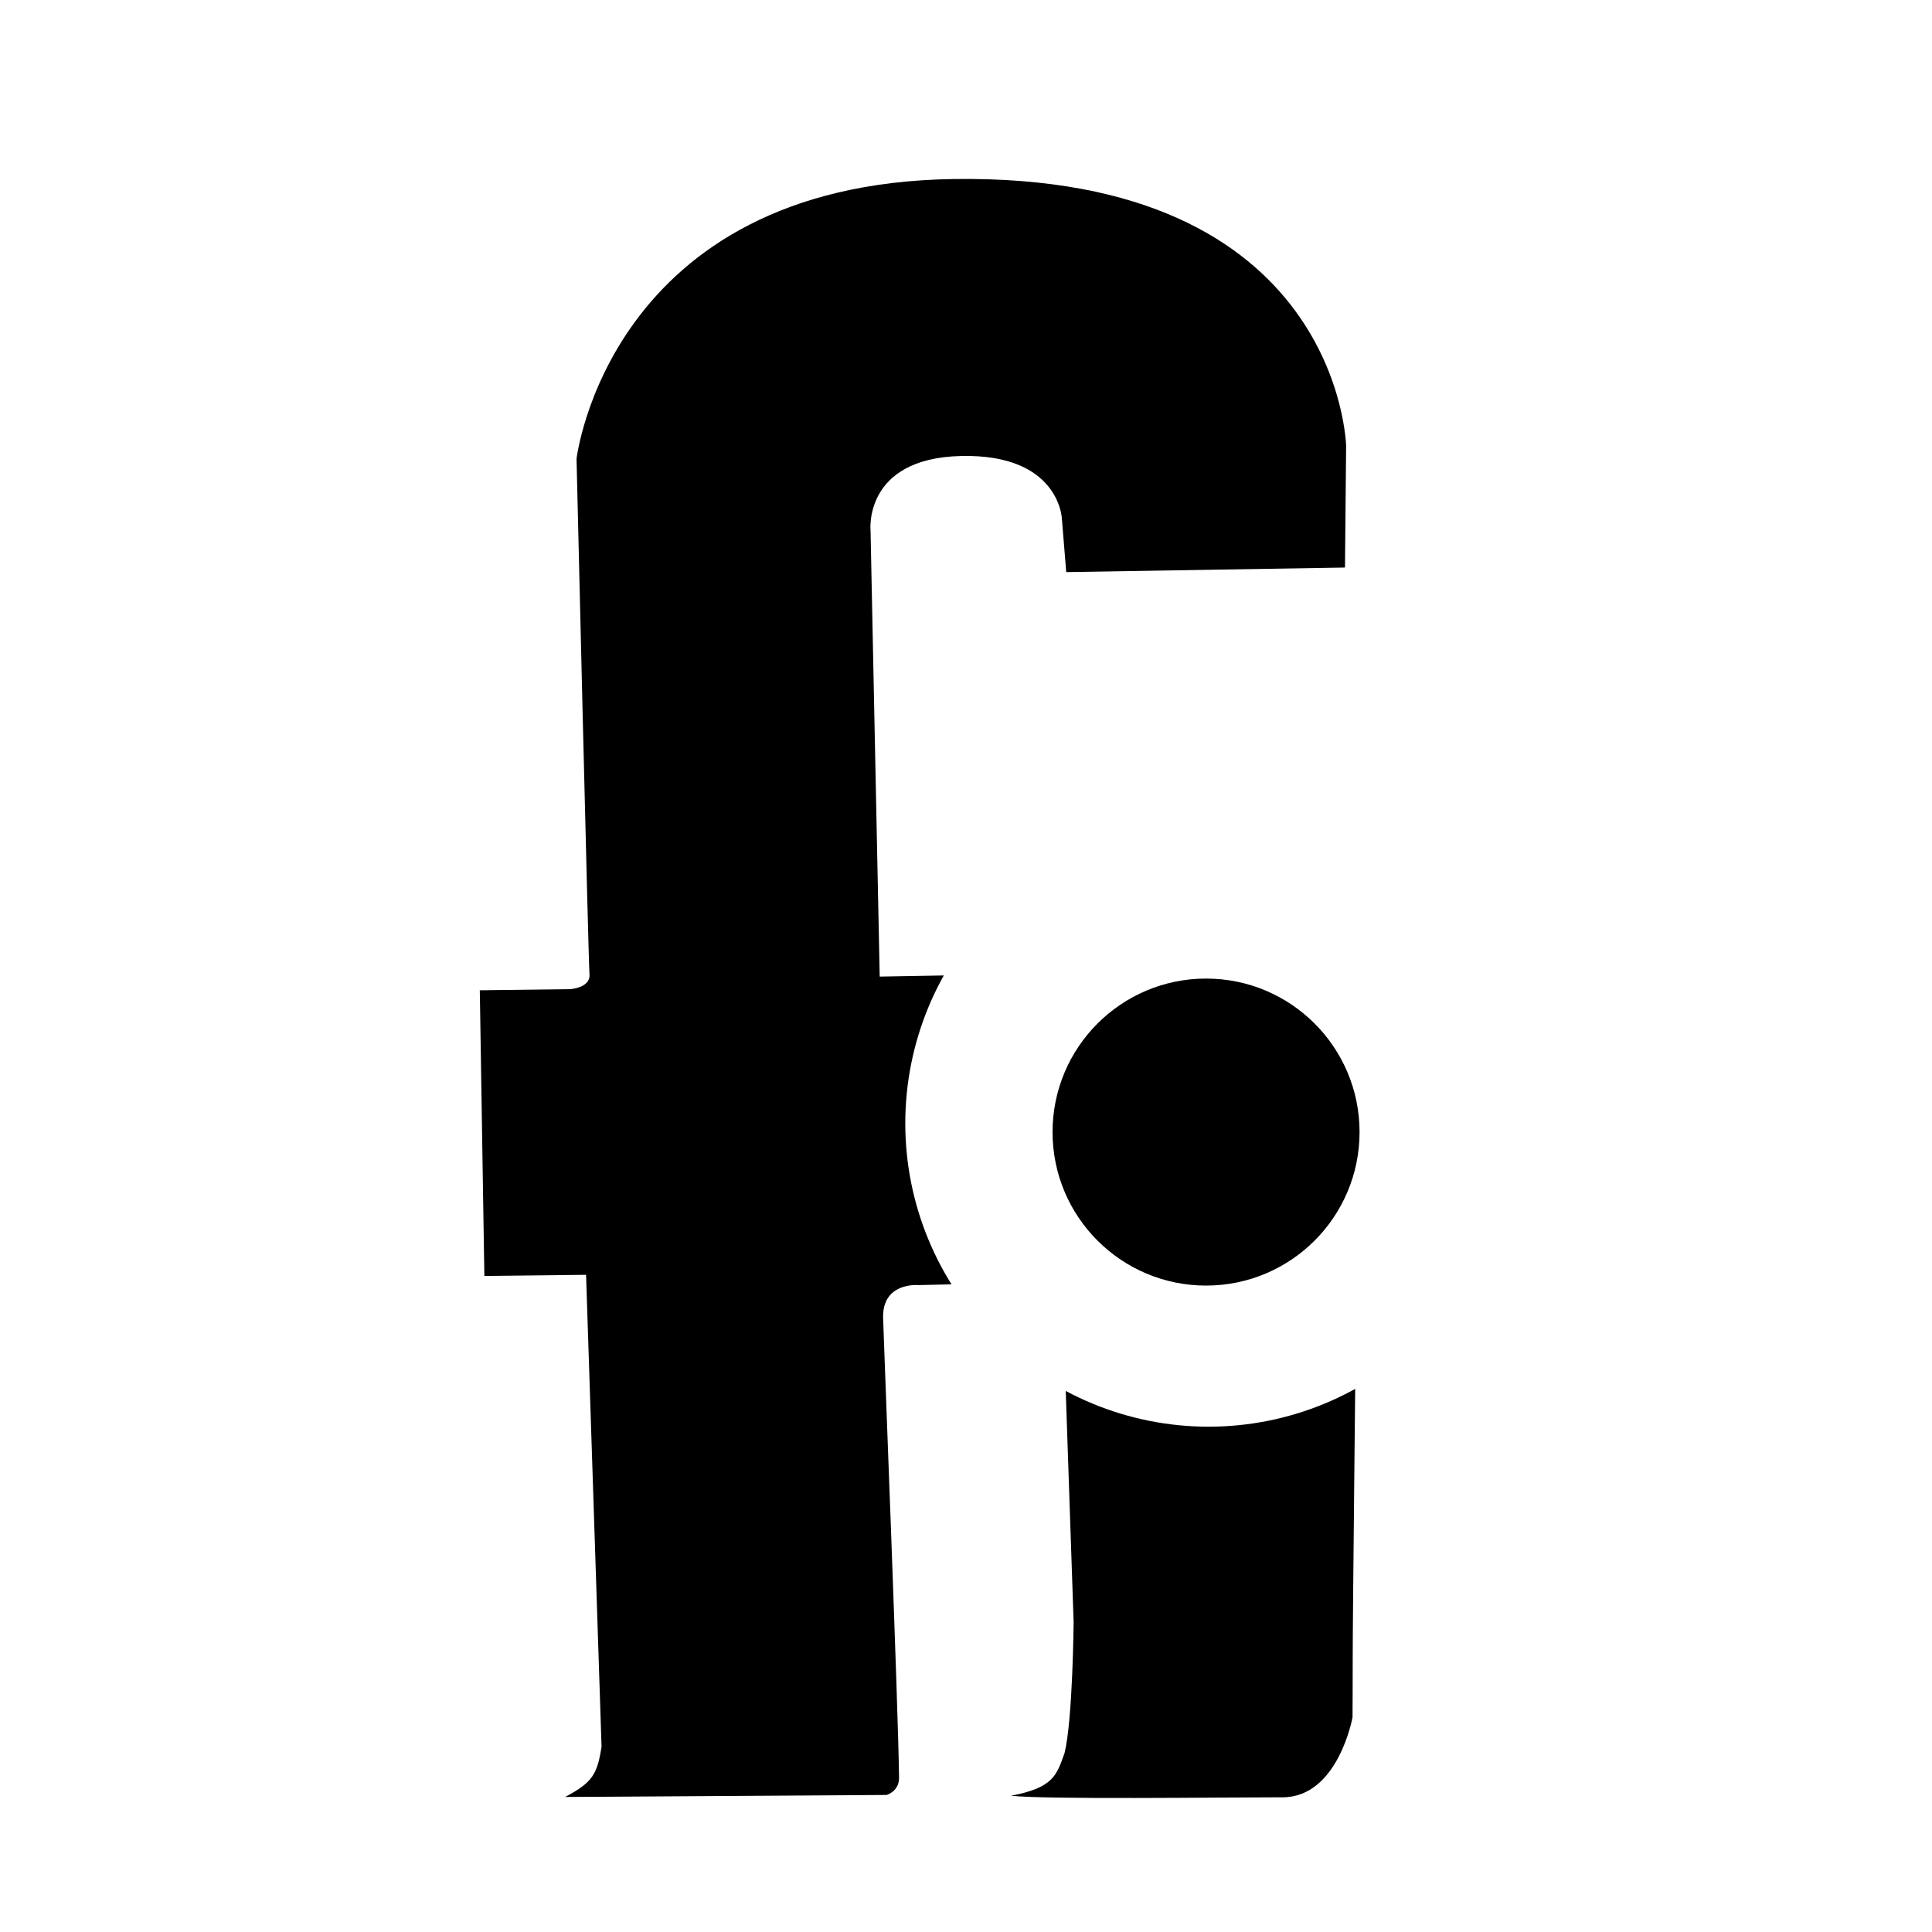 <?xml version="1.0" encoding="UTF-8" standalone="no"?>
<!-- Created with Inkscape (http://www.inkscape.org/) -->

<svg
   width="75mm"
   height="75mm"
   viewBox="0 0 75 75"
   version="1.1"
   id="svg5"
   xml:space="preserve"
   inkscape:version="1.2.2 (732a01da63, 2022-12-09)"
   sodipodi:docname="drawing.svg"
   xmlns:inkscape="http://www.inkscape.org/namespaces/inkscape"
   xmlns:sodipodi="http://sodipodi.sourceforge.net/DTD/sodipodi-0.dtd"
   xmlns="http://www.w3.org/2000/svg"
   xmlns:svg="http://www.w3.org/2000/svg"><sodipodi:namedview
     id="namedview7"
     pagecolor="#ffffff"
     bordercolor="#000000"
     borderopacity="0.25"
     inkscape:showpageshadow="2"
     inkscape:pageopacity="0.0"
     inkscape:pagecheckerboard="0"
     inkscape:deskcolor="#d1d1d1"
     inkscape:document-units="mm"
     showgrid="false"
     inkscape:zoom="2.1089995"
     inkscape:cx="138.92843"
     inkscape:cy="672.35671"
     inkscape:window-width="2560"
     inkscape:window-height="1017"
     inkscape:window-x="-8"
     inkscape:window-y="-8"
     inkscape:window-maximized="1"
     inkscape:current-layer="layer1" /><defs
     id="defs2"><inkscape:path-effect
       effect="powerclip"
       id="path-effect663"
       is_visible="true"
       lpeversion="1"
       inverse="true"
       flatten="false"
       hide_clip="false"
       message="Use fill-rule evenodd on &lt;b&gt;fill and stroke&lt;/b&gt; dialog if no flatten result after convert clip to paths." /><inkscape:path-effect
       effect="powerclip"
       id="path-effect659"
       is_visible="true"
       lpeversion="1"
       inverse="true"
       flatten="false"
       hide_clip="false"
       message="Use fill-rule evenodd on &lt;b&gt;fill and stroke&lt;/b&gt; dialog if no flatten result after convert clip to paths." /><clipPath
       clipPathUnits="userSpaceOnUse"
       id="clipPath651"><circle
         style="display:none;fill:#ffffff;stroke-width:0.741"
         id="circle653"
         cx="108.13"
         cy="174.911"
         r="11.775"
         d="m 119.905,174.911 a 11.775,11.775 0 0 1 -11.775,11.775 11.775,11.775 0 0 1 -11.775,-11.775 11.775,11.775 0 0 1 11.775,-11.775 11.775,11.775 0 0 1 11.775,11.775 z" /><path
         id="lpe_path-effect659"
         style="display:inline;fill:#ffffff;stroke-width:0.741"
         class="powerclip"
         d="m 95.461,173.685 h 23.417 v 32.414 H 95.461 Z m 24.444,1.226 a 11.775,11.775 0 0 0 -11.775,-11.775 11.775,11.775 0 0 0 -11.775,11.775 11.775,11.775 0 0 0 11.775,11.775 11.775,11.775 0 0 0 11.775,-11.775 z" /></clipPath><clipPath
       clipPathUnits="userSpaceOnUse"
       id="clipPath655"><circle
         style="display:none;fill:#ffffff;stroke-width:0.741"
         id="circle657"
         cx="108.13"
         cy="174.911"
         r="11.775"
         d="m 119.905,174.911 a 11.775,11.775 0 0 1 -11.775,11.775 11.775,11.775 0 0 1 -11.775,-11.775 11.775,11.775 0 0 1 11.775,-11.775 11.775,11.775 0 0 1 11.775,11.775 z" /><path
         id="lpe_path-effect663"
         style="display:inline;fill:#ffffff;stroke-width:0.741"
         class="powerclip"
         d="m 74.839,133.249 h 43.63 v 72.812 H 74.839 Z m 45.067,41.662 a 11.775,11.775 0 0 0 -11.775,-11.775 11.775,11.775 0 0 0 -11.775,11.775 11.775,11.775 0 0 0 11.775,11.775 11.775,11.775 0 0 0 11.775,-11.775 z" /></clipPath></defs><g
     inkscape:label="Layer 1"
     inkscape:groupmode="layer"
     id="layer1"
     transform="translate(-59.258,-126.677)"><g
       id="g739"
       transform="translate(-2.484,-6.742)"><g
         id="g746"><rect
           style="opacity:0.1;fill:none;stroke-width:0.296"
           id="rect674"
           width="75"
           height="75"
           x="61.742"
           y="133.419" /><g
           id="g731"
           transform="translate(0.529,2.117)"><path
             style="fill:#000000;stroke-width:0.265"
             d="m 83.15,201.06 c 1.074,-0.566 1.25,-0.893 1.415,-1.952 l -0.601,-18.318 -3.948,0.044 -0.177,-11.089 3.504,-0.044 c 0,0 0.798,-0.044 0.754,-0.577 -0.044,-0.532 -0.503,-20.01 -0.503,-20.01 0,0 1.247,-10.67 14.638,-10.862 15.017,-0.216 15.237,10.361 15.237,10.361 l -0.044,4.721 -10.821,0.177 -0.17,-2.083 c 0,0 -0.099,-2.513 -3.914,-2.424 -3.815,0.089 -3.512,2.911 -3.512,2.911 l 0.355,17.298 5.056,-0.089 0.399,11.976 -3.948,0.089 c 0,0 -1.419,-0.133 -1.375,1.286 0.04,1.287 0.589,15.191 0.619,17.836 0.006,0.539 -0.487,0.671 -0.487,0.671 z"
             id="path298"
             sodipodi:nodetypes="ccccccscsccccscccccsscc"
             clip-path="url(#clipPath655)"
             inkscape:path-effect="#path-effect663"
             inkscape:original-d="m 83.150102,201.06049 c 1.073642,-0.56633 1.250163,-0.89305 1.415092,-1.95228 l -0.601484,-18.31789 -3.947581,0.0444 -0.177421,-11.08872 3.504033,-0.0444 c 0,0 0.798388,-0.0443 0.754033,-0.57661 -0.04435,-0.53226 -0.503124,-20.01034 -0.503124,-20.01034 0,0 1.24658,-10.66975 14.637638,-10.86247 15.017052,-0.21613 15.237072,10.36119 15.237072,10.36119 l -0.0444,4.72129 -10.82051,0.17741 -0.16975,-2.08337 c 0,0 -0.0994,-2.51301 -3.913993,-2.4243 -3.814516,0.0887 -3.511643,2.9109 -3.511643,2.9109 l 0.354838,17.29839 5.056448,-0.0887 0.3992,11.9758 -3.947584,0.0887 c 0,0 -1.41936,-0.13306 -1.375,1.28629 0.04021,1.28662 0.589324,15.1914 0.618646,17.83566 0.006,0.53924 -0.48716,0.6714 -0.48716,0.6714 z" /><path
             style="fill:#000000;stroke-width:0.312"
             d="m 102.359,178.685 11.519,1.123 c 0,0 -0.162,15.124 -0.153,15.871 0.004,0.351 -0.007,2.29 -0.007,2.29 0,0 -0.557,3.104 -2.717,3.104 -2.469,2.7e-4 -9.224,0.09 -10.54,-0.061 1.662,-0.314 1.77,-0.808 2.078,-1.655 0.32,-1.296 0.352,-5.093 0.352,-5.093 z"
             id="path302"
             sodipodi:nodetypes="ccscscccc"
             clip-path="url(#clipPath651)"
             inkscape:path-effect="#path-effect659"
             inkscape:original-d="m 102.35865,178.68495 11.51942,1.12279 c 0,0 -0.16236,15.12352 -0.15328,15.87087 0.004,0.35113 -0.007,2.28956 -0.007,2.28956 0,0 -0.55715,3.10363 -2.71655,3.10387 -2.4693,2.7e-4 -9.22393,0.0897 -10.53994,-0.0611 1.66239,-0.31364 1.76983,-0.8085 2.0779,-1.65528 0.31987,-1.29609 0.35215,-5.09268 0.35215,-5.09268 z" /><circle
             style="fill:#000000;stroke-width:0.375"
             id="path524-7"
             cx="108.032"
             cy="175.249"
             r="5.959" /></g></g></g></g></svg>
